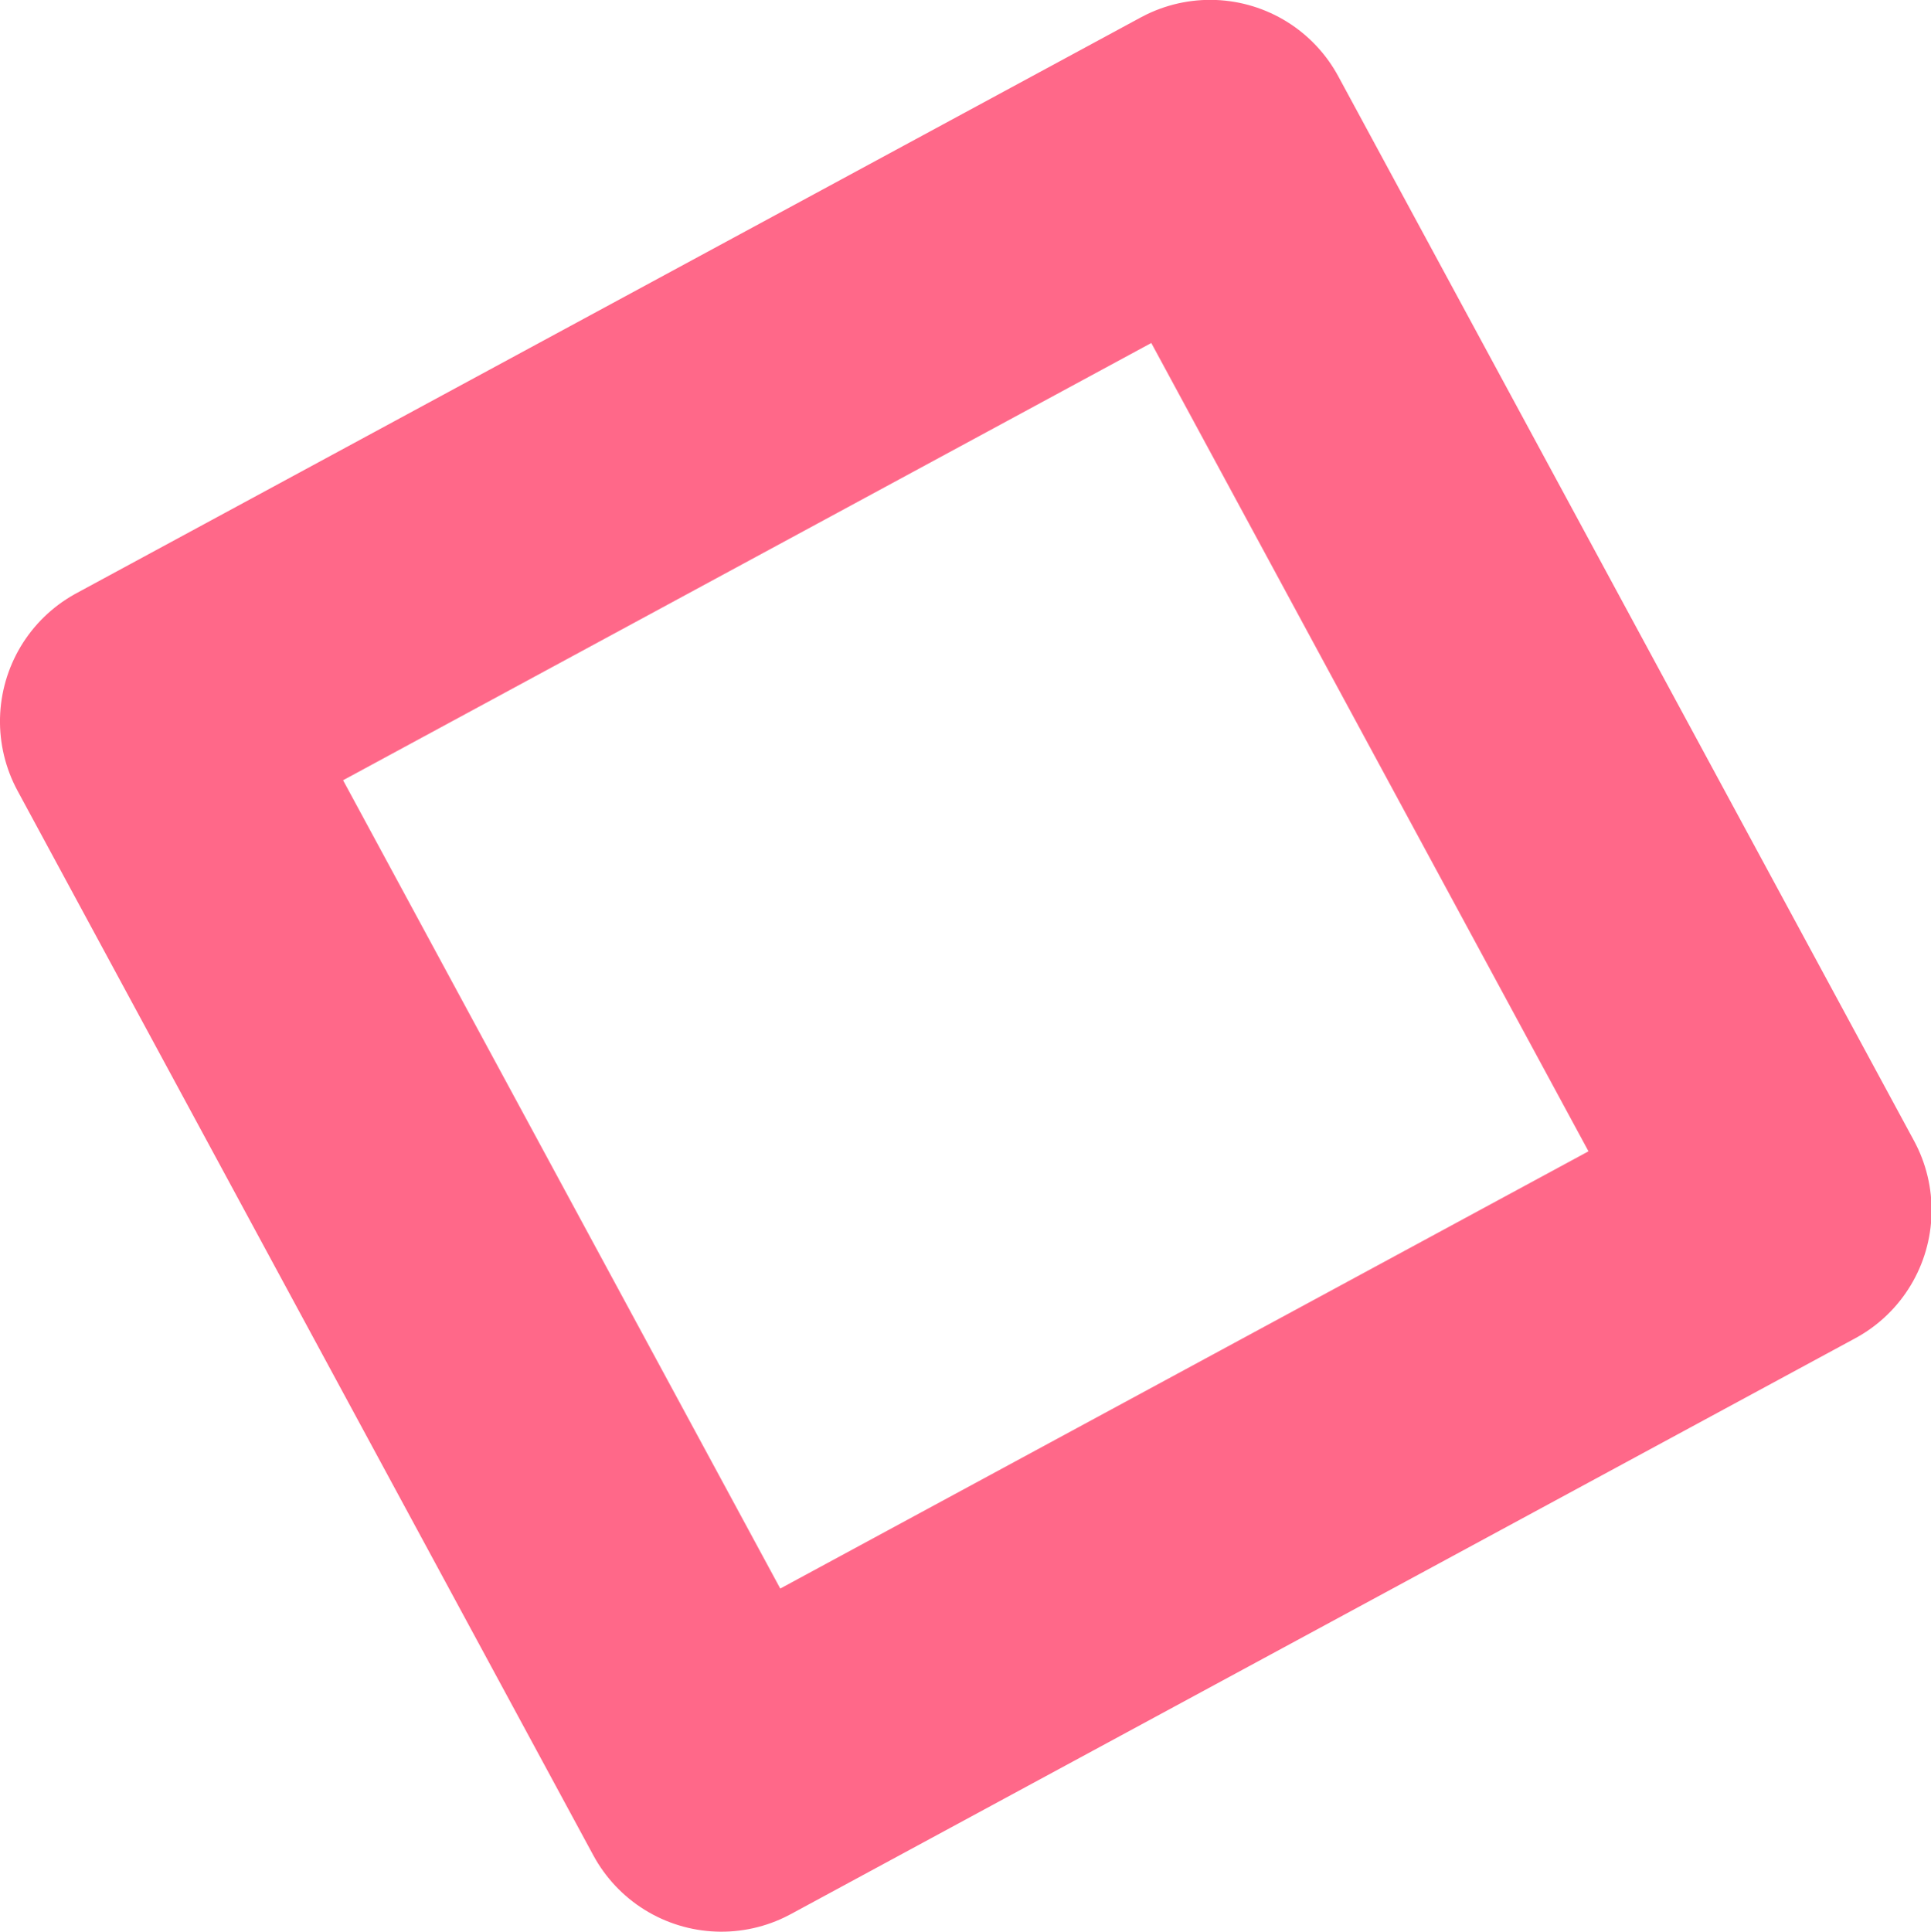 <?xml version="1.0" encoding="UTF-8"?><svg id="Layer_1" xmlns="http://www.w3.org/2000/svg" viewBox="0 0 33.14 33.15"><rect x="6.19" y="6.19" width="20.77" height="20.77" transform="translate(-5.89 9.88) rotate(-28.41)" style="fill:none; stroke:#ff6889; stroke-linecap:round; stroke-linejoin:round; stroke-width:5px;"/></svg>
